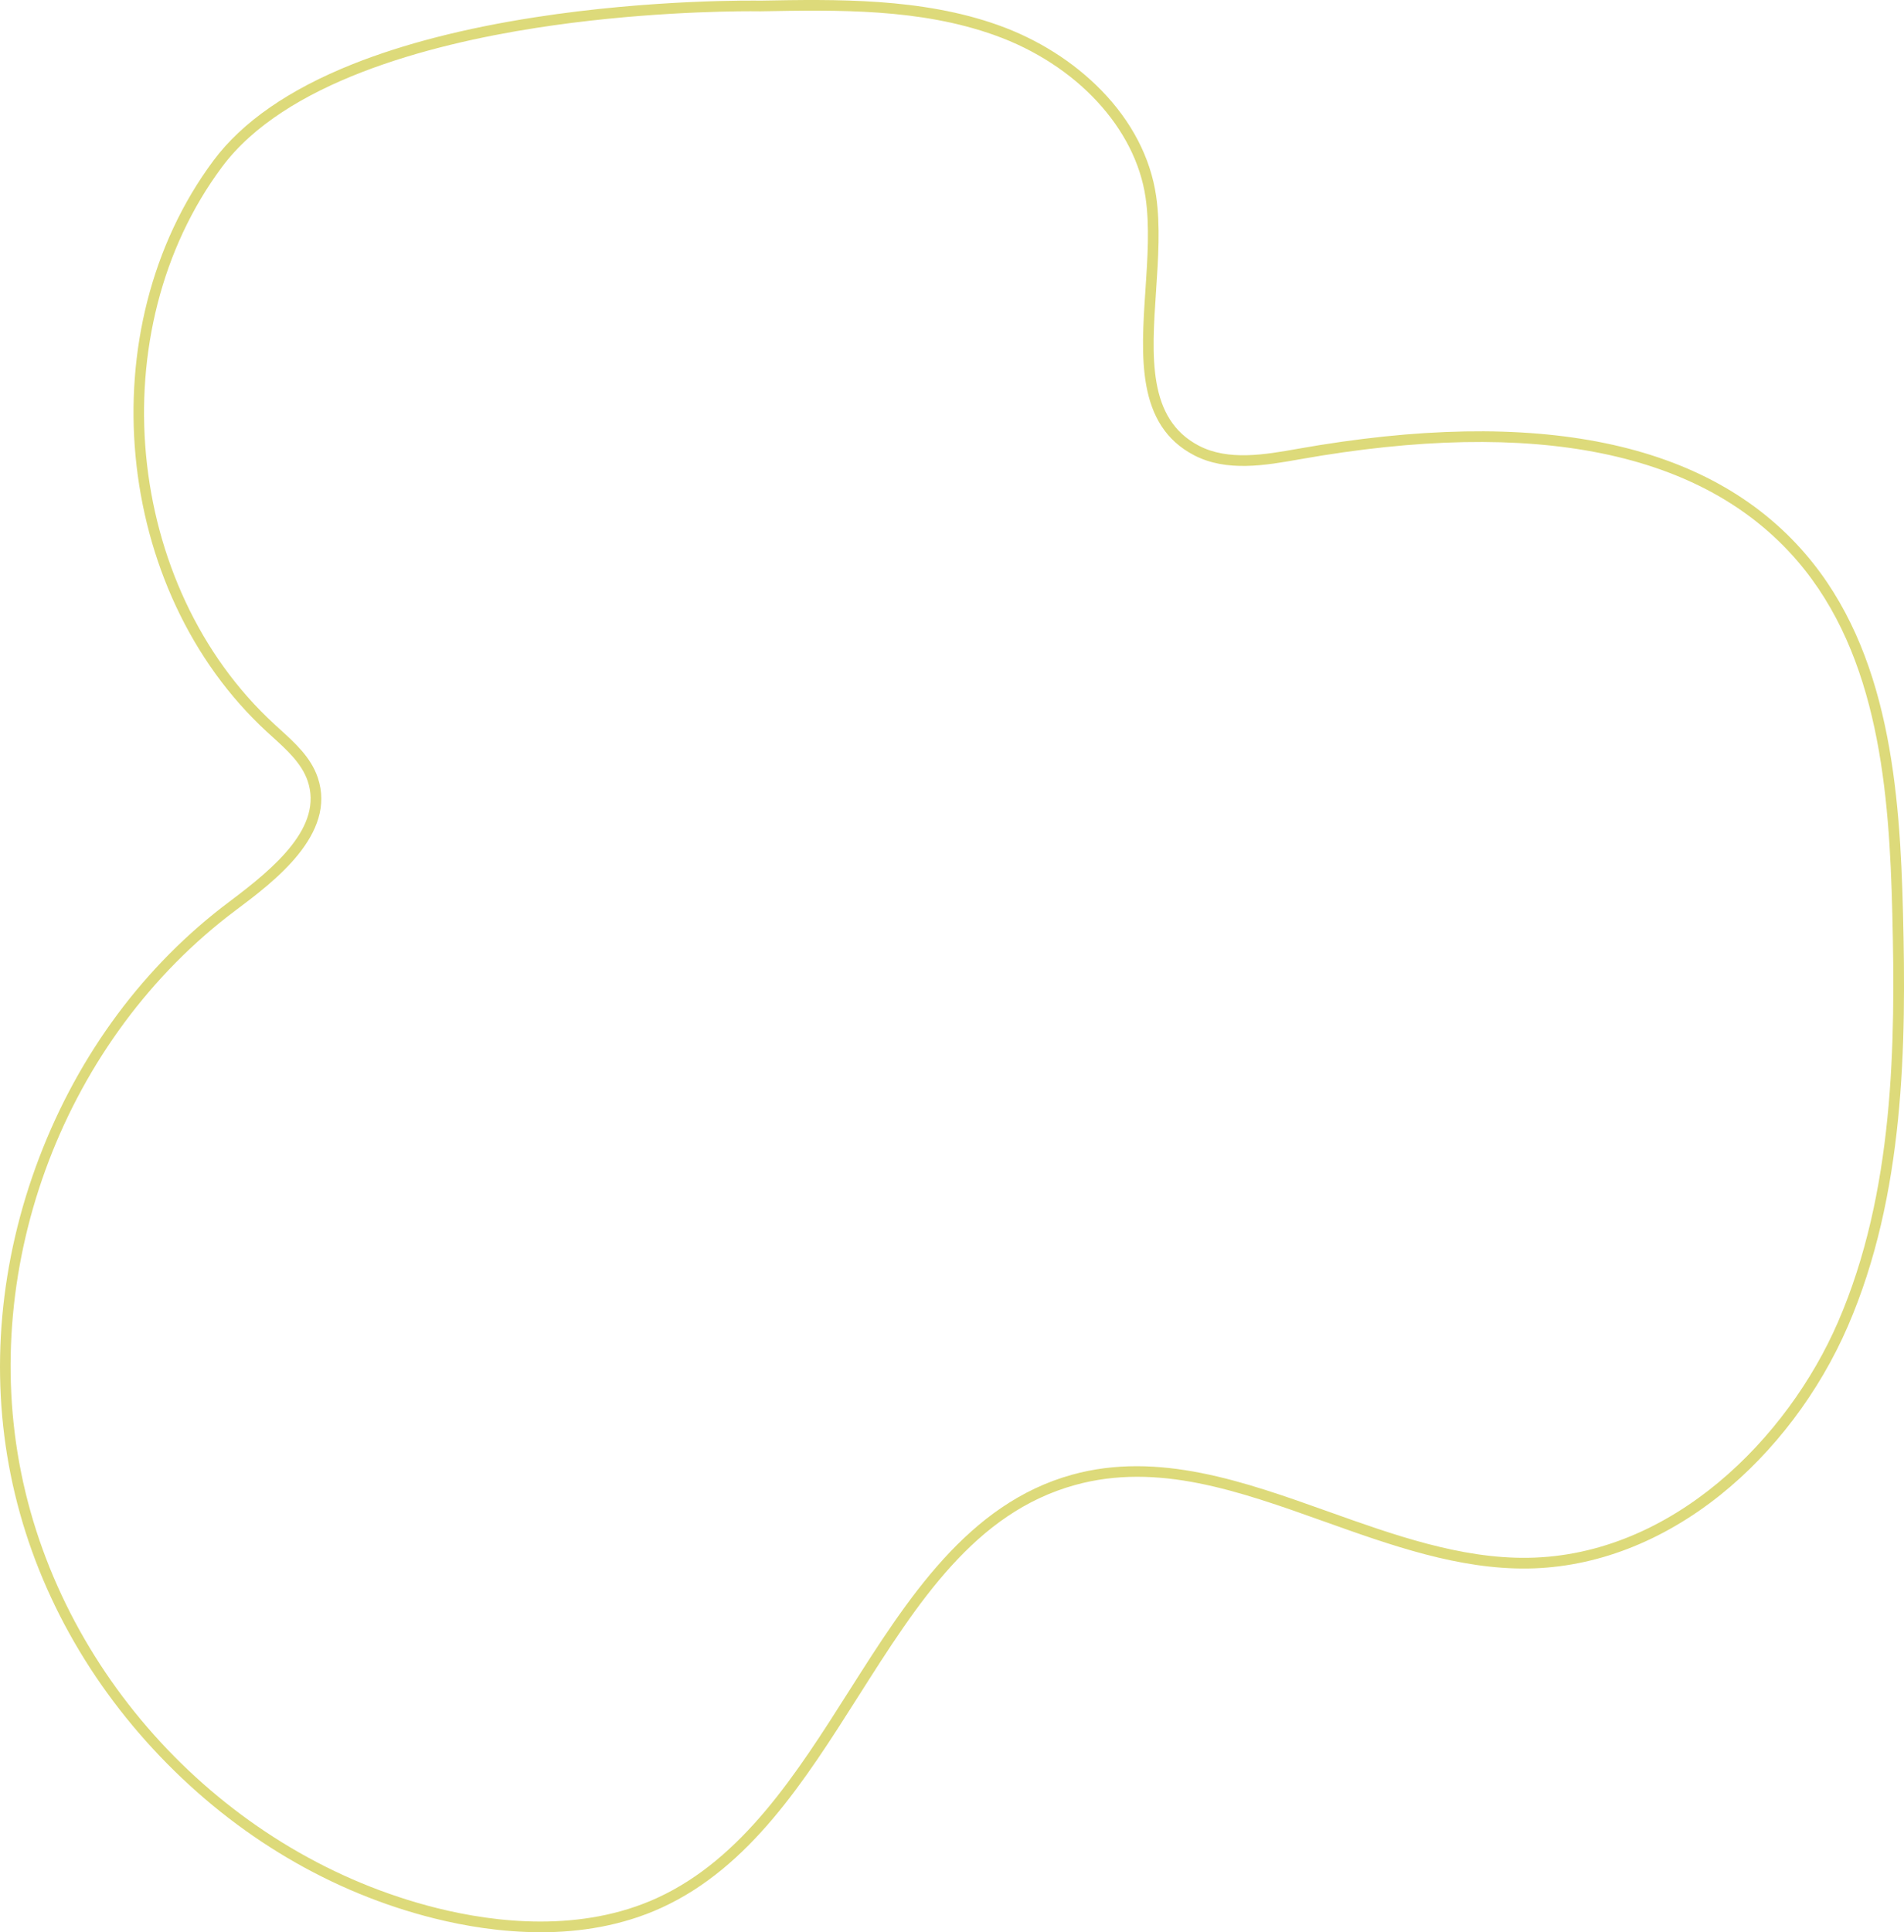 <svg xmlns="http://www.w3.org/2000/svg" width="1064.55" height="1080" viewBox="0 0 1064.55 1080"><g id="a"/><g id="b"><g id="c"><g id="d"><path d="M302.17 1080c-21.95.0-42.59-3.53-59.34-7.71-57.41-14.34-110.44-45.66-153.36-90.59-42.92-44.93-71.79-99.33-83.48-157.34-11.7-58.01-6.17-119.35 15.97-177.4 22.15-58.05 58.89-107.48 106.26-142.95 25.74-19.27 52.47-41.98 43.79-67.52-3.33-9.8-11.62-17.31-19.64-24.58-1.01-.91-2.01-1.82-3-2.73C63.15 329.95 49.4 183.68 119.34 89.77c16.1-21.62 42.3-39.76 77.86-53.93 28.24-11.25 62.46-20.05 101.71-26.15C364.65-.54 422.94.31 425.15.35c42.22-.77 90.07-1.62 132.98 13.7 22.15 7.91 42.06 20.49 57.59 36.38 16.97 17.36 27.57 37.79 30.68 59.1 2.42 16.59 1.18 35.07-.02 52.95-2.48 36.84-4.81 71.63 23.88 86.63 16.52 8.64 37.14 4.98 55.33 1.75 134.25-23.82 229.72-4.09 283.76 58.66 47.19 54.78 52.95 132.5 54.65 201.05 1.81 73.04 1.06 157.14-30.89 230.82-15.94 36.75-41.25 70.22-71.27 94.23-32.88 26.3-70 40.51-107.35 41.09-38.8.61-76.91-13-113.76-26.15-48-17.13-93.34-33.32-139.66-20.52-56.01 15.48-87.73 65.45-121.31 118.35-29.71 46.81-60.43 95.21-109.7 117.84-22.18 10.19-45.7 13.8-67.88 13.8zM420.17 6.28c-15.47.0-65.31.74-120.44 9.32-60.75 9.46-140.52 30.62-175.61 77.74-68.2 91.57-54.79 234.19 29.28 311.45.98.9 1.97 1.8 2.97 2.71 8.58 7.78 17.46 15.82 21.28 27.08 10.8 31.79-24.67 58.35-45.86 74.22C36.51 580.14-11.7 706.48 11.83 823.18c23.53 116.69 116.95 214.48 232.44 243.32 32.76 8.18 80.74 13.83 123.29-5.72 47.66-21.9 77.91-69.54 107.15-115.62 32.71-51.53 66.52-104.81 124.76-120.9 48.14-13.31 96.5 3.95 143.26 20.65 36.35 12.97 73.91 26.38 111.66 25.81 80.74-1.25 145.19-67.06 173.23-131.72 31.47-72.56 32.19-155.88 30.4-228.29h0c-1.67-67.51-7.3-144.01-53.2-197.3-52.57-61.03-146.17-80.1-278.2-56.68-19.13 3.39-40.81 7.24-59.13-2.34-32.14-16.8-29.56-55.19-27.06-92.32 1.18-17.56 2.4-35.72.07-51.68-5.66-38.83-38.78-74.44-84.38-90.72-41.9-14.96-87.15-14.14-130.92-13.35h-.11c-.1.0-1.82-.03-4.93-.03z" fill="#ddda7a"/></g></g></g></svg>